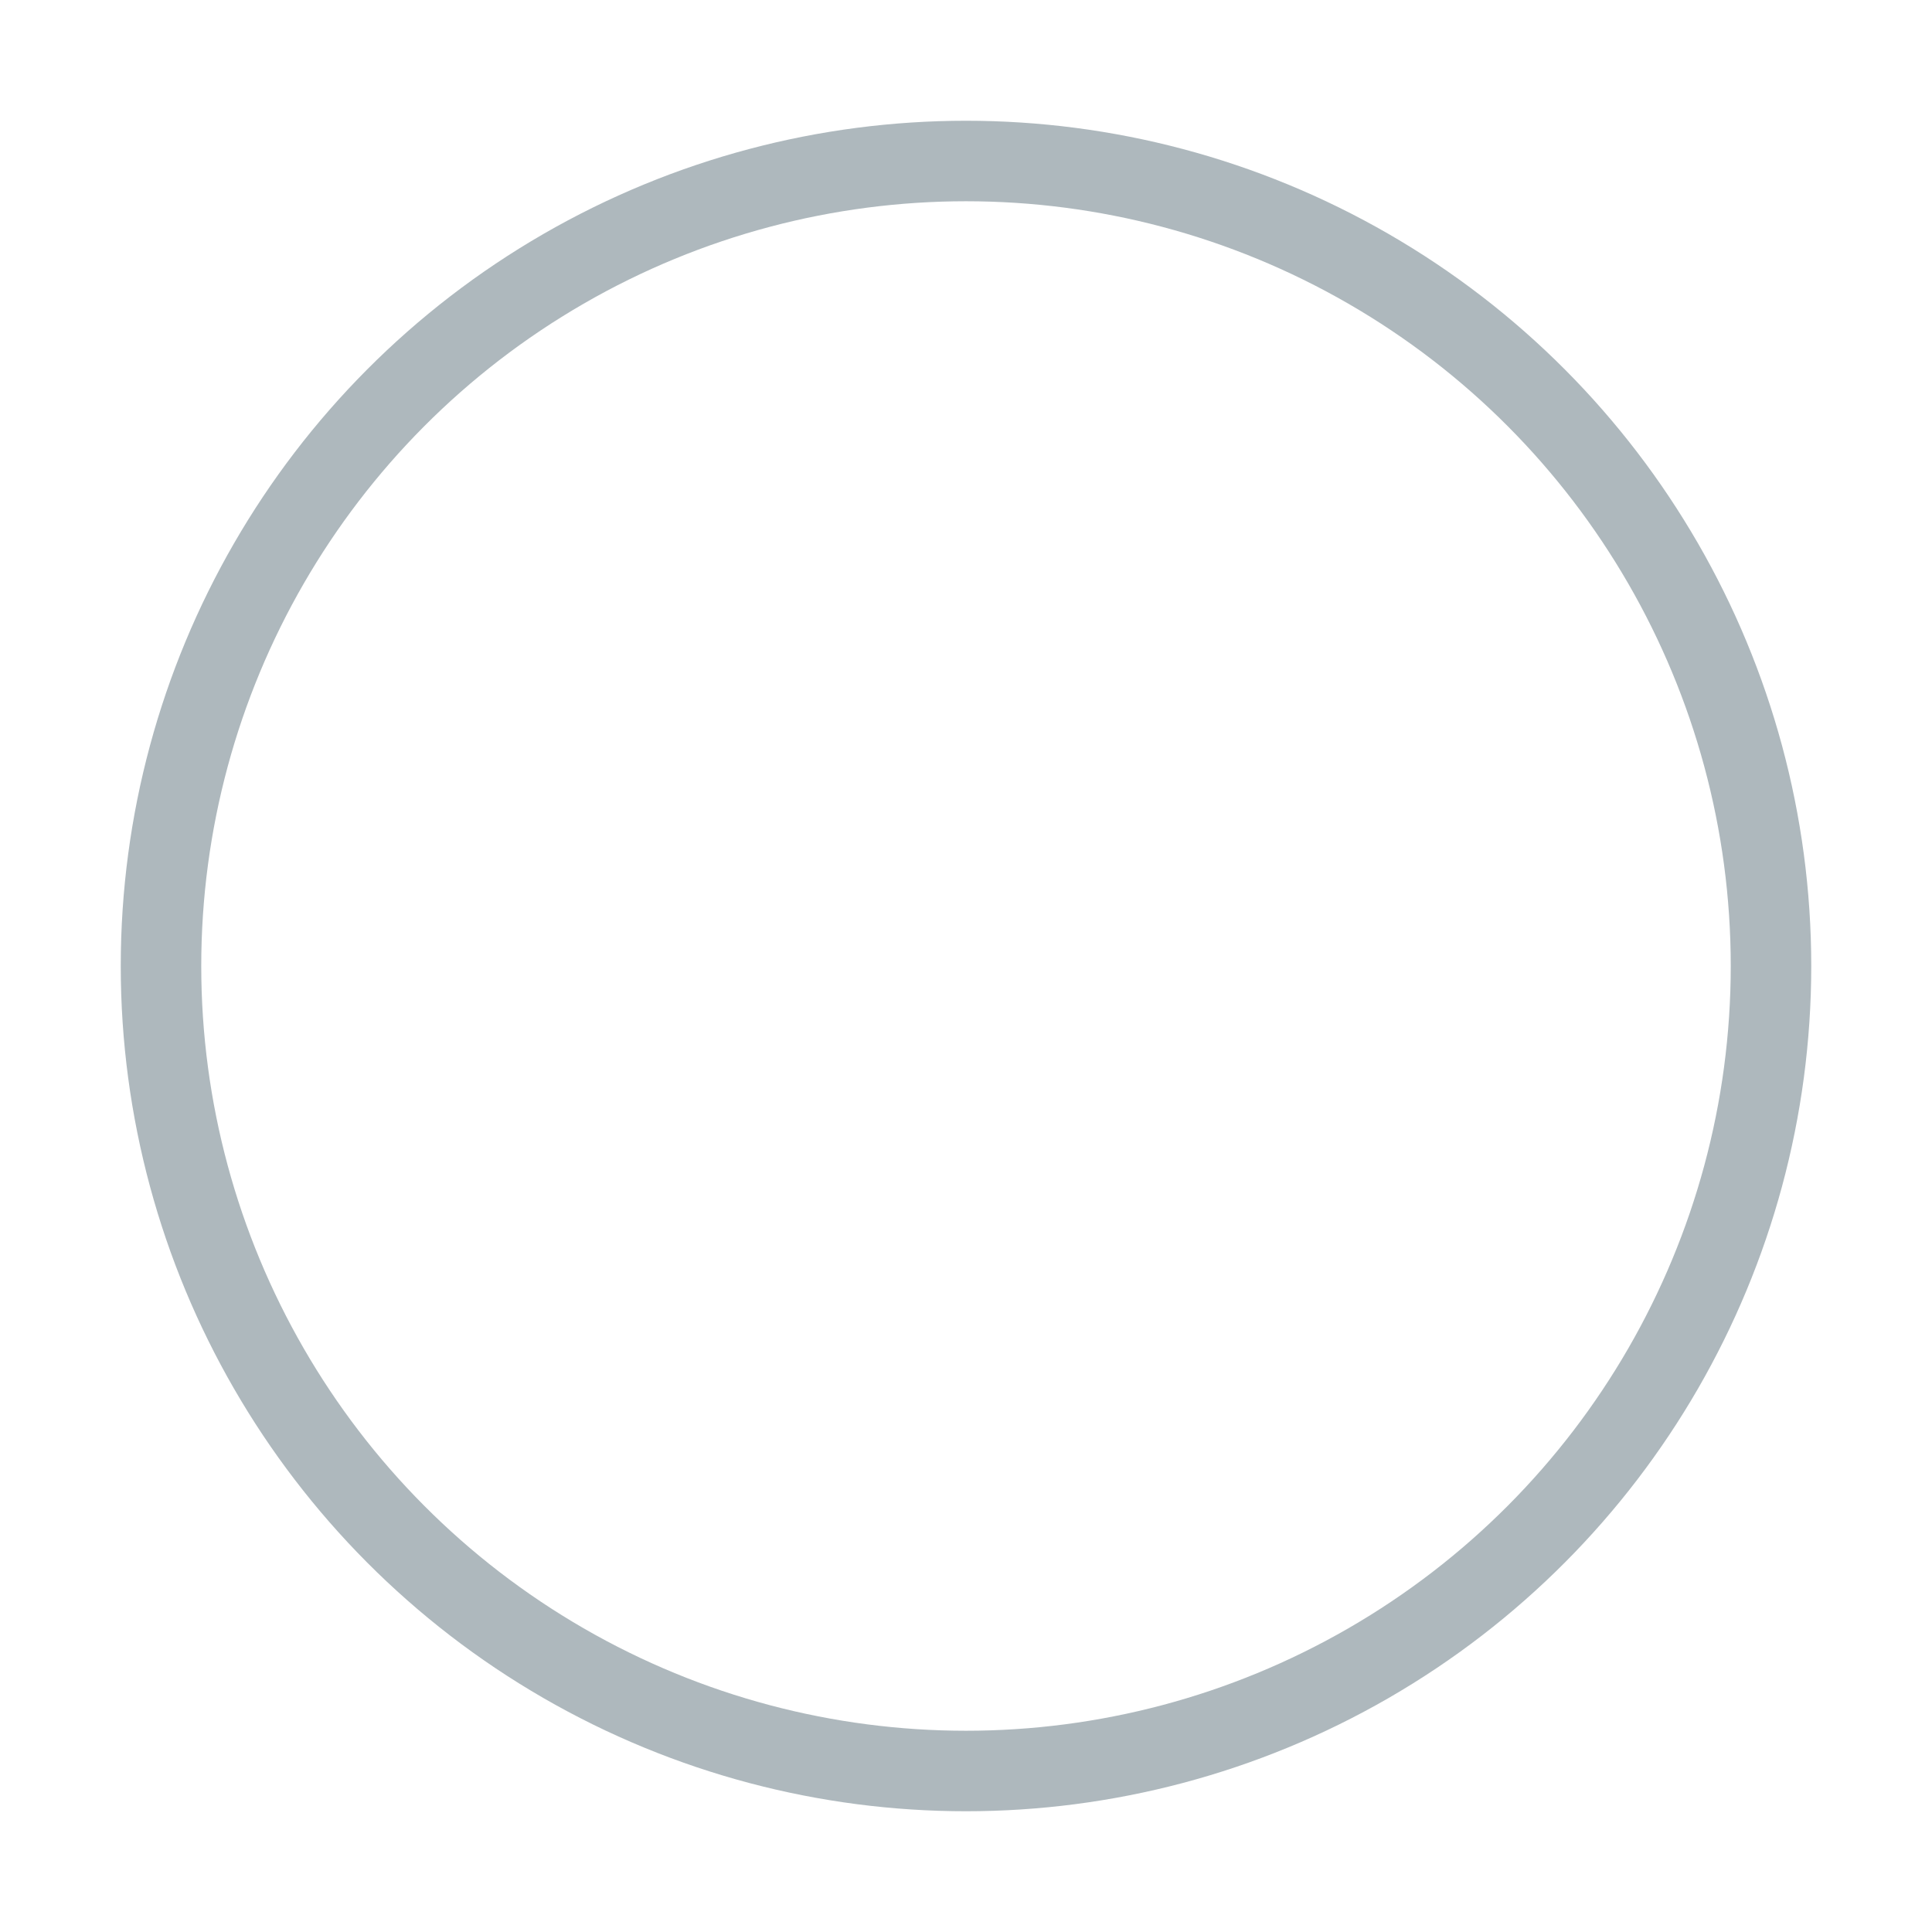 <?xml version="1.0" encoding="UTF-8"?>
<svg width="24px" height="24px" viewBox="0 0 24 24" version="1.1" xmlns="http://www.w3.org/2000/svg" xmlns:xlink="http://www.w3.org/1999/xlink">
    <!-- Generator: sketchtool 62 (101010) - https://sketch.com -->
    <title>3A9C20EE-B5C1-4E31-9C88-A7E5271FBEE3</title>
    <desc>Created with sketchtool.</desc>
    <g id="⚪️Element/Icons" stroke="none" stroke-width="1" fill="none" fill-rule="evenodd">
        <g id="Element/Icons" transform="translate(-1652, -2222)" stroke="#AEB8BD">
            <g id="selection/ic/24_selection_radio_off" transform="translate(1652, 2222)">
                <g id="selection/24_selection_radio_off">
                    <circle id="Oval" cx="12" cy="12" r="10"></circle>
                </g>
            </g>
        </g>
    </g>
</svg>